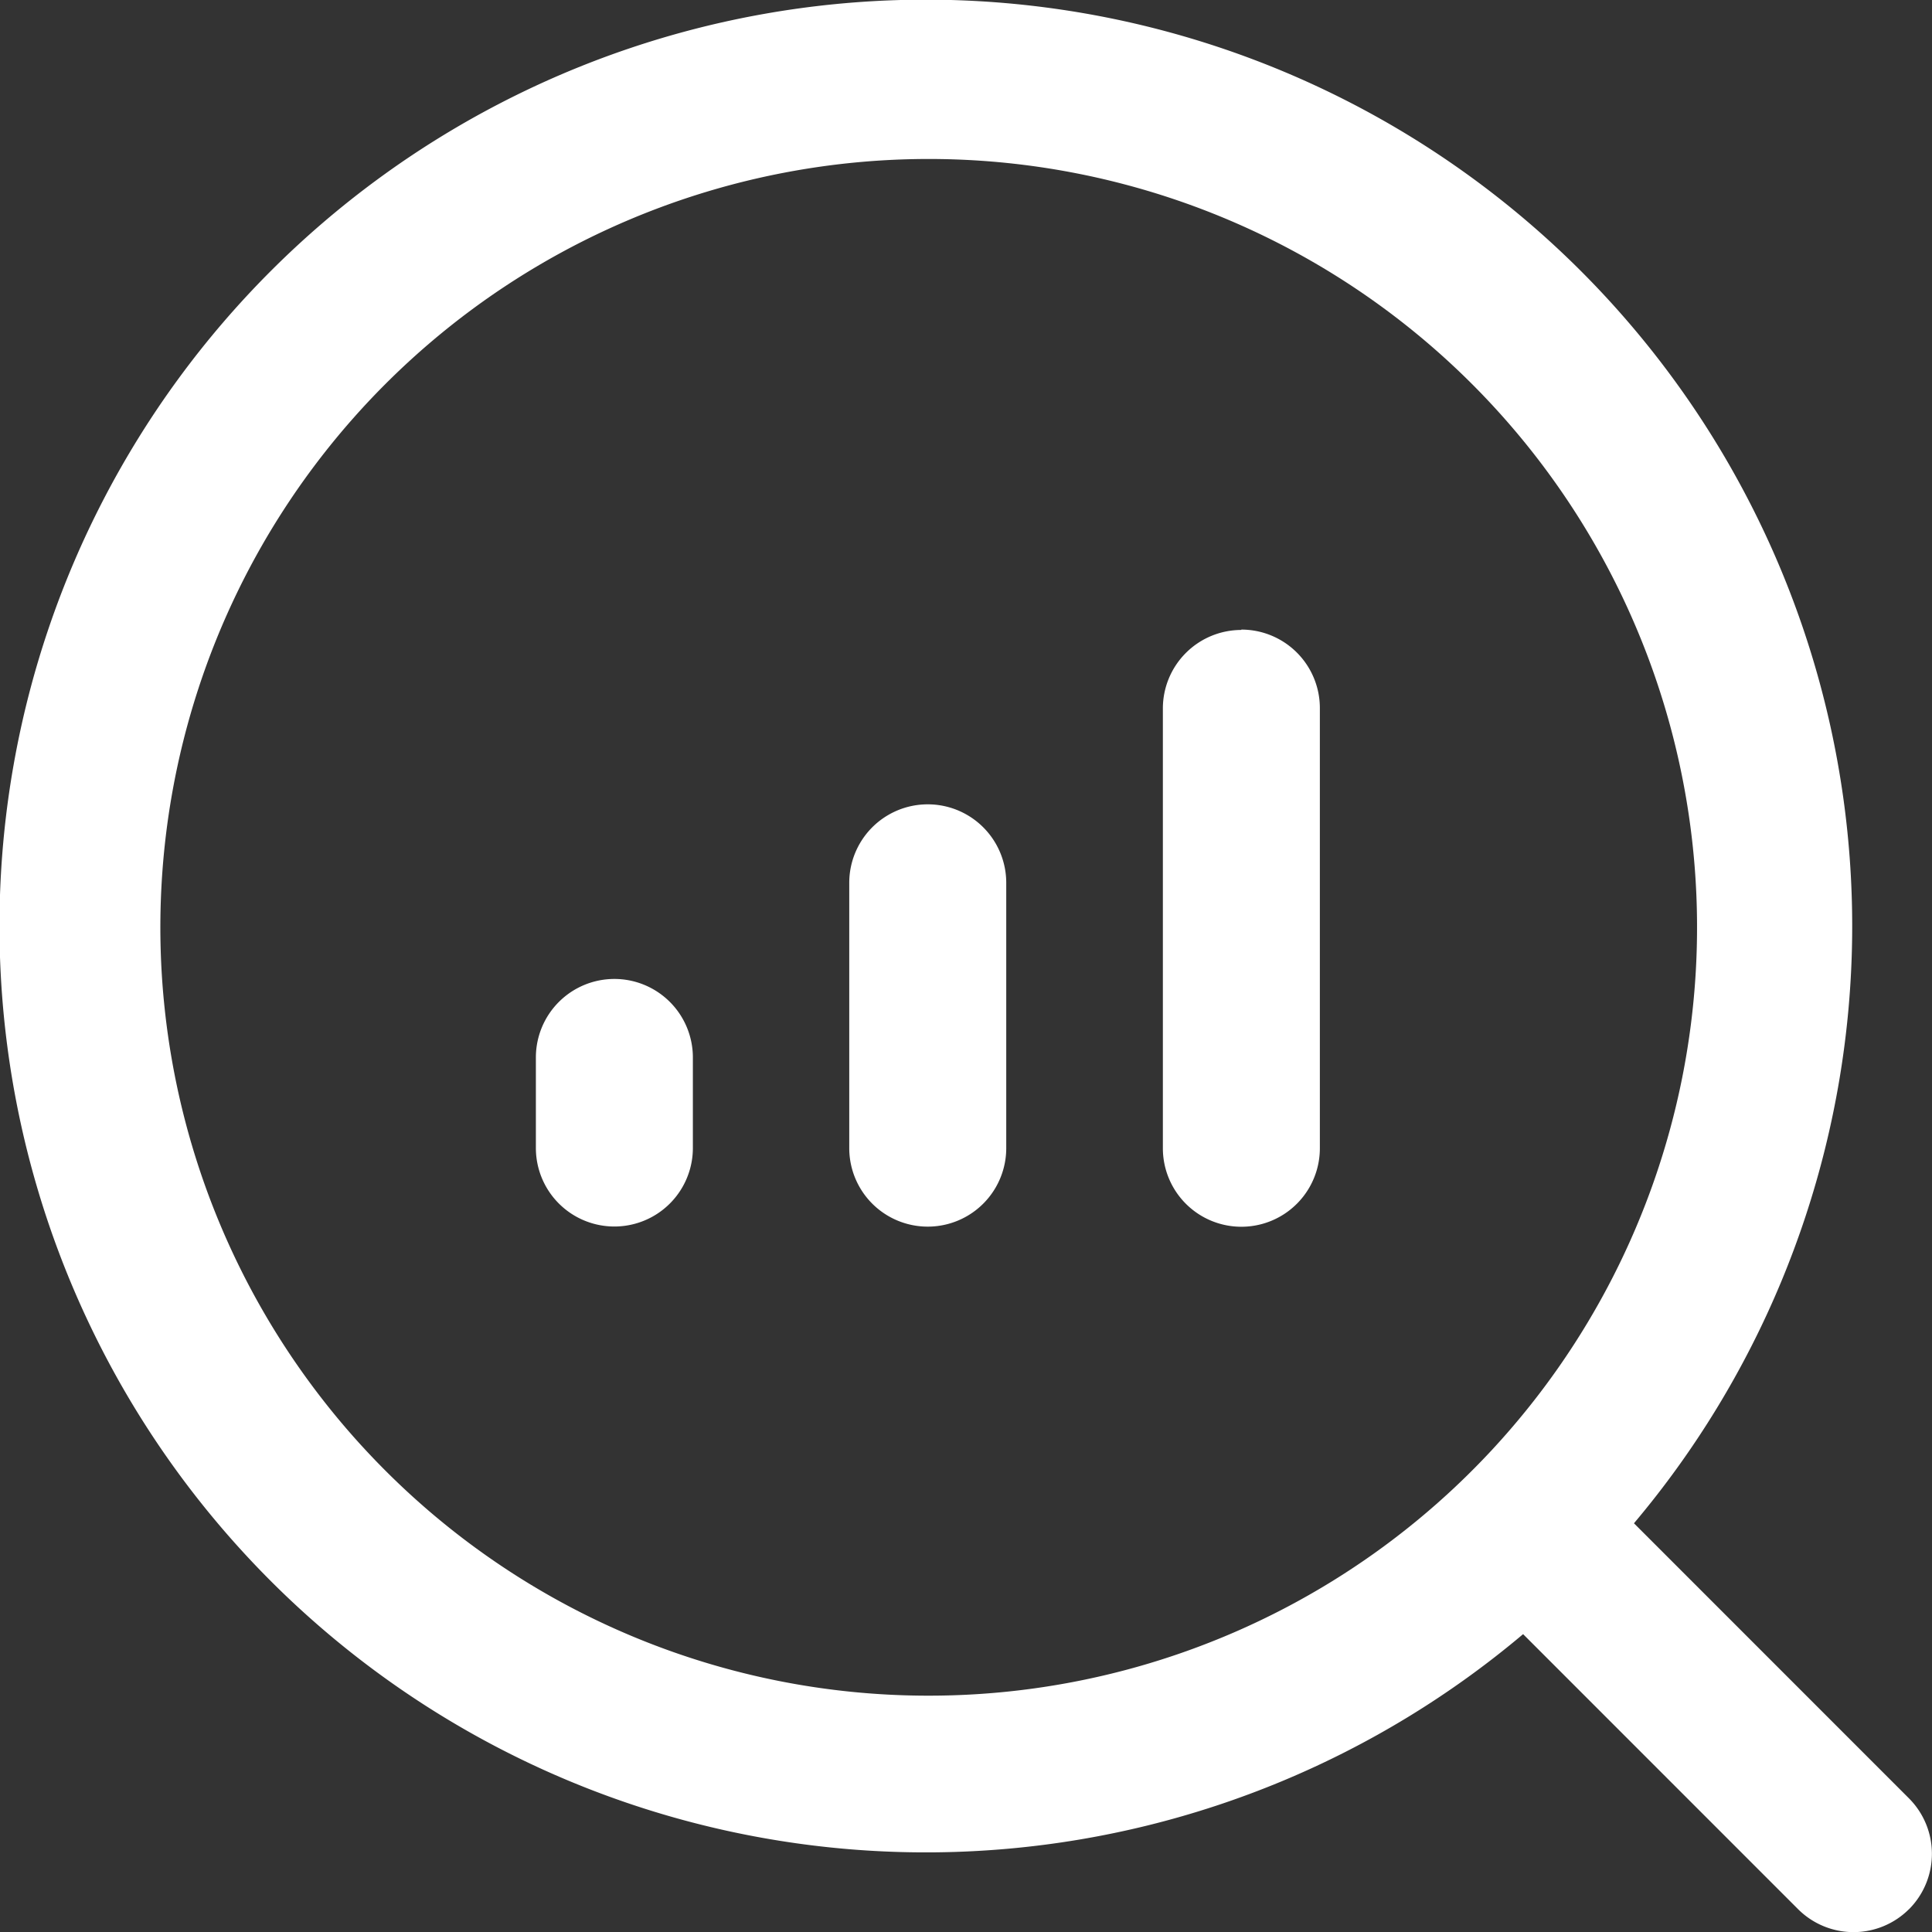 <svg xmlns="http://www.w3.org/2000/svg" width="31.997" height="32" viewBox="0 0 31.997 32">
  <rect x="0" y="0" width="31.997" height="32" fill="#333333" stroke="none"/>
  <path id="noun-analysis-4922662" d="M193.777,121.694v4.394a1.3,1.3,0,1,1-2.6,0v-4.394a1.3,1.3,0,1,1,2.6,0Zm-6.49,1.592a1.3,1.3,0,0,0-1.3,1.3v1.5a1.3,1.3,0,1,0,2.6,0v-1.5a1.3,1.3,0,0,0-1.3-1.3Zm10.384-5.78a1.3,1.3,0,0,0-1.3,1.3v7.284a1.3,1.3,0,0,0,2.6,0V118.8a1.3,1.3,0,0,0-1.3-1.3Zm11.056,21.187a1.3,1.3,0,0,1-1.835,0l-4.555-4.556a15.342,15.342,0,1,1,1.836-1.836l4.555,4.556h0a1.3,1.3,0,0,1,0,1.836Zm-16.249-3.537a12.725,12.725,0,1,0-8.983-3.727A12.71,12.71,0,0,0,192.479,135.156Z" transform="translate(-177.112 -107.073)" fill="#fff"/>
</svg>
